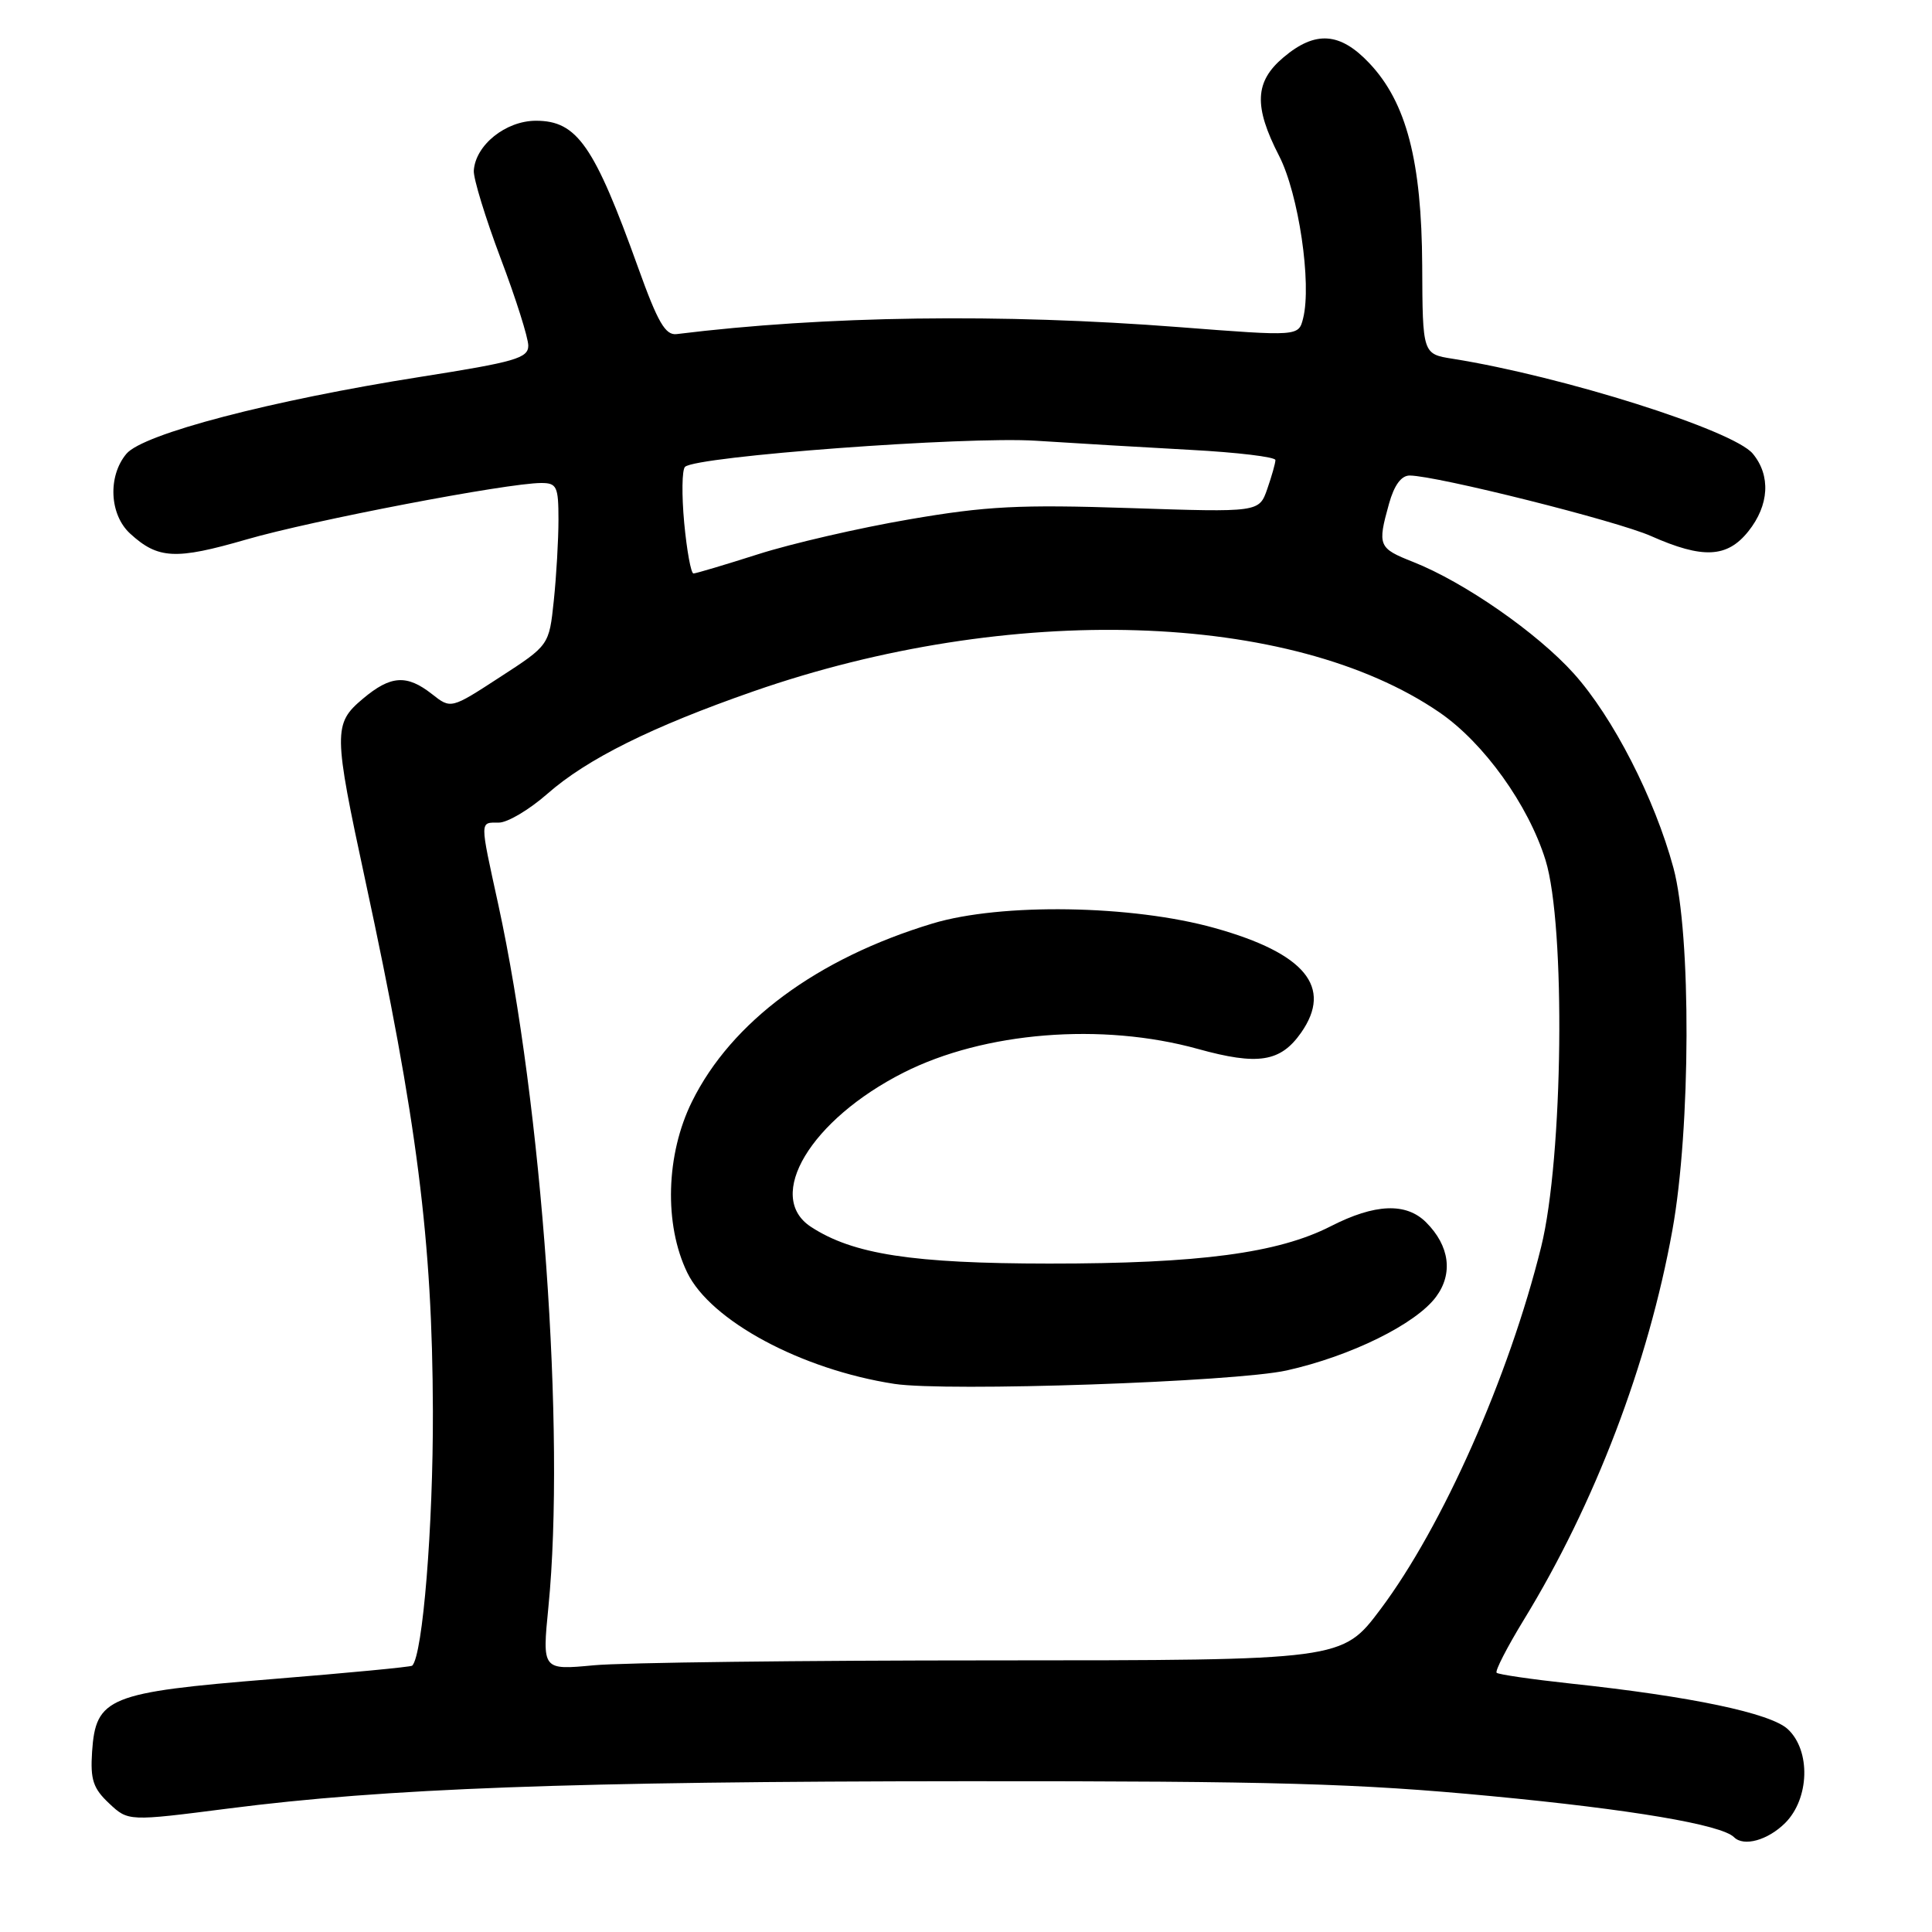 <?xml version="1.0" encoding="UTF-8" standalone="no"?>
<!DOCTYPE svg PUBLIC "-//W3C//DTD SVG 1.1//EN" "http://www.w3.org/Graphics/SVG/1.1/DTD/svg11.dtd" >
<svg xmlns="http://www.w3.org/2000/svg" xmlns:xlink="http://www.w3.org/1999/xlink" version="1.1" viewBox="0 0 256 256">
 <g >
 <path fill="currentColor"
d=" M 236.55 241.55 C 239.77 238.32 239.95 231.97 236.90 229.13 C 234.63 227.00 224.06 224.78 208.12 223.08 C 202.96 222.52 198.55 221.88 198.31 221.65 C 198.08 221.41 199.70 218.26 201.91 214.64 C 211.32 199.27 218.41 180.69 221.60 163.00 C 224.04 149.52 224.11 123.77 221.74 115.00 C 219.24 105.77 213.73 95.03 208.53 89.24 C 203.68 83.85 194.01 77.13 187.25 74.46 C 182.64 72.64 182.50 72.32 184.05 66.75 C 184.74 64.28 185.68 63.00 186.80 63.01 C 190.39 63.04 214.26 69.02 218.77 71.03 C 225.62 74.07 228.86 73.92 231.66 70.41 C 234.43 66.95 234.66 63.01 232.25 60.11 C 229.67 57.00 207.07 49.86 192.50 47.54 C 188.50 46.91 188.50 46.91 188.45 35.20 C 188.38 21.35 186.36 13.58 181.46 8.39 C 177.57 4.26 174.30 4.03 170.08 7.59 C 166.25 10.81 166.10 14.07 169.49 20.66 C 172.07 25.68 173.83 37.57 172.67 42.18 C 172.07 44.57 172.07 44.57 156.29 43.35 C 132.69 41.52 109.32 41.84 89.65 44.27 C 88.17 44.45 87.16 42.72 84.57 35.50 C 78.74 19.27 76.47 16.00 71.02 16.00 C 67.01 16.00 62.99 19.23 62.78 22.62 C 62.72 23.65 64.32 28.87 66.33 34.21 C 68.35 39.54 70.00 44.76 70.00 45.80 C 70.00 47.46 68.26 47.96 55.75 49.93 C 35.94 53.05 18.96 57.49 16.75 60.13 C 14.26 63.10 14.50 68.20 17.25 70.71 C 20.94 74.09 23.27 74.20 32.63 71.49 C 41.33 68.96 67.24 64.00 71.72 64.00 C 73.78 64.00 74.00 64.47 74.00 68.85 C 74.00 71.52 73.72 76.36 73.38 79.60 C 72.76 85.50 72.76 85.50 66.25 89.72 C 59.75 93.95 59.75 93.95 57.24 91.97 C 53.89 89.34 51.76 89.49 48.08 92.59 C 44.15 95.89 44.17 97.02 48.41 116.69 C 55.29 148.60 57.29 164.32 57.36 187.00 C 57.40 202.25 56.02 219.32 54.62 220.71 C 54.46 220.88 46.04 221.68 35.91 222.50 C 14.33 224.25 12.69 224.92 12.20 232.13 C 11.96 235.81 12.34 236.97 14.45 238.95 C 16.99 241.34 16.99 241.34 30.25 239.64 C 51.07 236.96 75.68 236.05 128.06 236.02 C 169.01 236.00 179.91 236.31 197.56 237.99 C 216.20 239.76 228.11 241.78 229.77 243.44 C 231.06 244.73 234.25 243.84 236.55 241.55 Z  M 72.67 212.90 C 74.94 189.94 71.84 146.53 66.03 119.88 C 63.55 108.52 63.54 109.00 66.10 109.00 C 67.25 109.00 70.13 107.29 72.51 105.20 C 77.77 100.57 86.36 96.30 99.85 91.60 C 133.80 79.78 171.10 80.93 190.74 94.40 C 196.62 98.43 202.52 106.66 204.79 113.97 C 207.48 122.65 207.13 153.45 204.21 165.22 C 199.95 182.43 191.15 202.27 182.91 213.25 C 177.84 220.00 177.84 220.00 131.67 220.01 C 106.28 220.01 82.43 220.30 78.67 220.66 C 71.84 221.30 71.84 221.30 72.67 212.90 Z  M 170.50 181.59 C 178.98 179.70 187.60 175.45 190.28 171.84 C 192.57 168.76 192.08 165.08 188.97 161.97 C 186.32 159.32 182.19 159.49 176.34 162.48 C 169.36 166.05 158.91 167.44 139.00 167.43 C 120.91 167.42 113.01 166.20 107.45 162.56 C 101.31 158.54 107.42 148.36 119.72 142.13 C 130.40 136.72 146.00 135.46 158.73 138.99 C 166.70 141.20 169.67 140.73 172.40 136.84 C 176.63 130.80 172.94 126.32 160.96 122.97 C 150.01 119.90 132.63 119.63 123.56 122.37 C 108.26 127.00 96.92 135.39 91.70 145.95 C 88.23 152.95 87.97 162.24 91.06 168.62 C 94.15 175.00 106.17 181.47 118.50 183.37 C 125.40 184.43 163.62 183.12 170.50 181.59 Z  M 90.66 69.28 C 90.32 65.59 90.36 62.25 90.77 61.86 C 92.23 60.46 127.96 57.80 137.26 58.40 C 142.34 58.73 151.56 59.27 157.75 59.61 C 163.94 59.94 169.00 60.55 169.00 60.96 C 169.00 61.37 168.51 63.09 167.92 64.79 C 166.84 67.89 166.84 67.89 149.67 67.32 C 135.09 66.84 130.69 67.06 120.48 68.82 C 113.86 69.95 104.86 72.03 100.48 73.43 C 96.09 74.83 92.23 75.98 91.89 75.99 C 91.56 75.99 91.01 72.98 90.66 69.28 Z "/>
</g>
</svg>